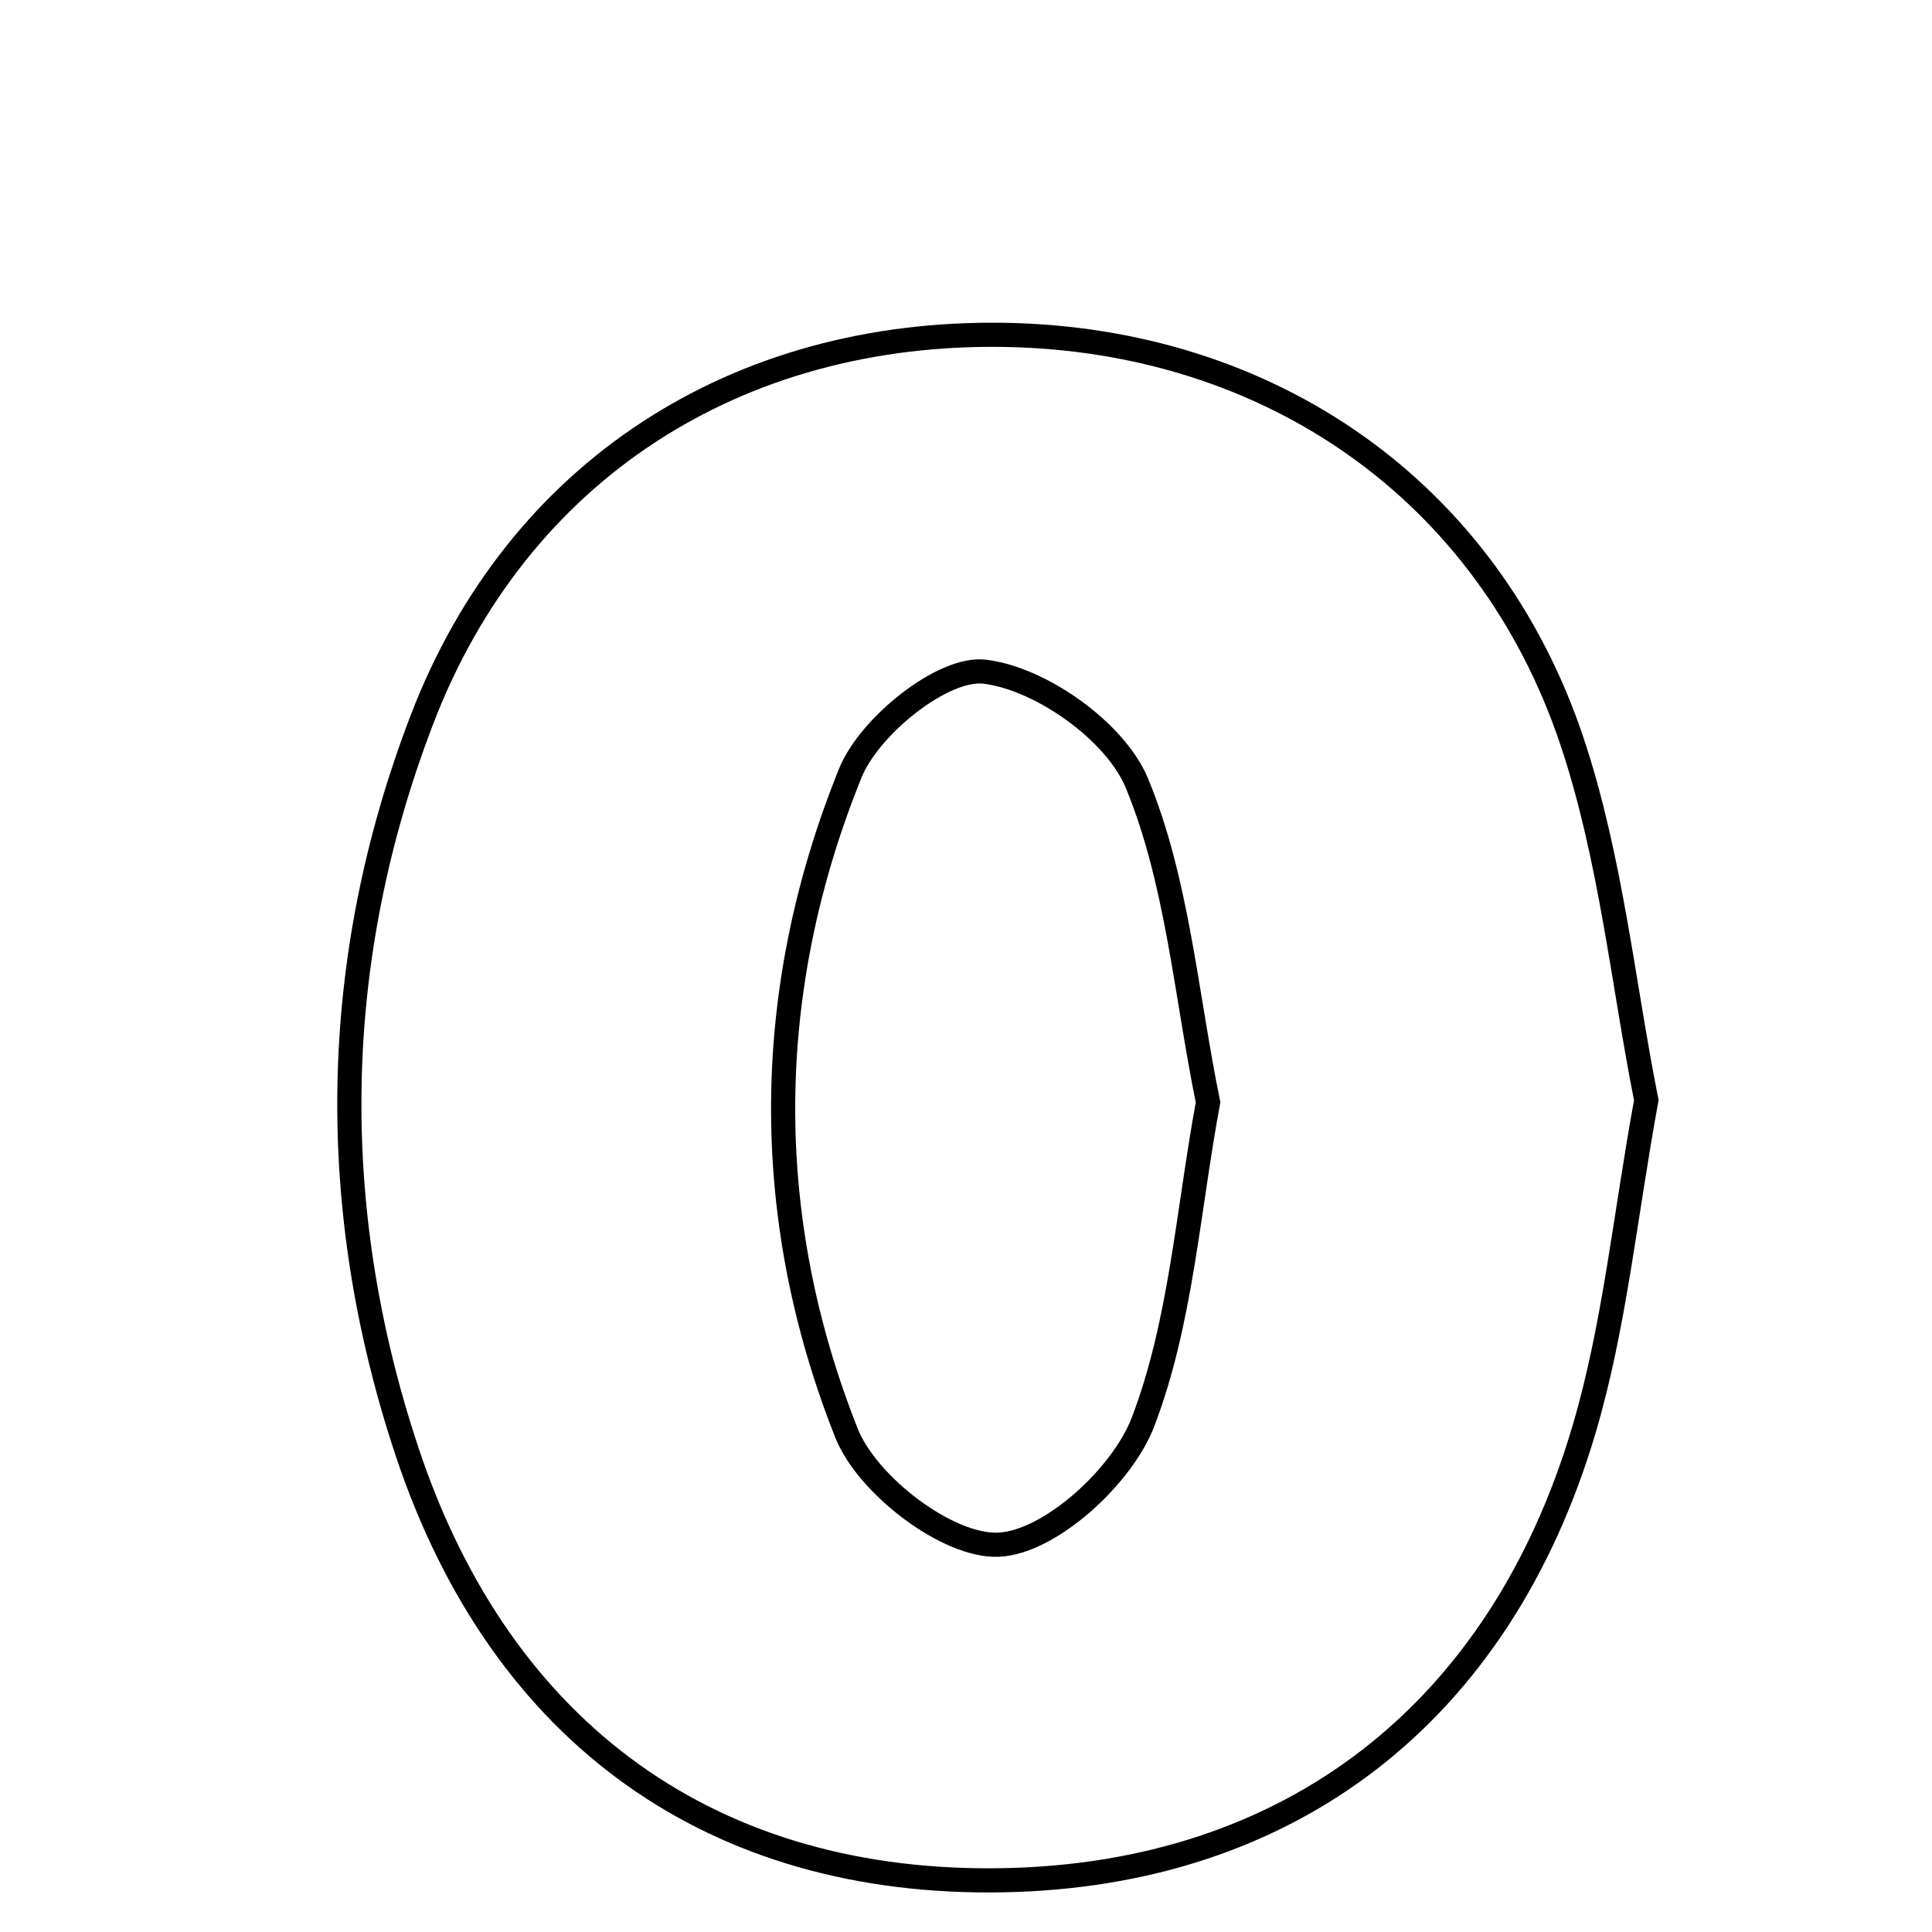 <svg xmlns="http://www.w3.org/2000/svg" viewBox="0.0 0.0 24.0 24.0" height="200px" width="200px"><path fill="none" stroke="black" stroke-width=".3" stroke-opacity="1.0"  filling="0" d="M12.477 4.16 C15.757 4.214 18.483 6.081 19.529 9.213 C20.012 10.659 20.162 12.216 20.451 13.667 C20.186 15.113 20.058 16.467 19.68 17.749 C18.631 21.304 16.007 23.29 12.464 23.357 C8.894 23.424 6.234 21.576 5.055 18.028 C4.05 15.003 4.097 11.926 5.24 8.943 C6.427 5.843 9.155 4.105 12.477 4.16"></path>
<path fill="none" stroke="black" stroke-width=".3" stroke-opacity="1.0"  filling="0" d="M12.232 8.344 C12.93 8.428 13.859 9.087 14.124 9.731 C14.628 10.953 14.731 12.342 15.007 13.694 C14.757 15.04 14.672 16.426 14.199 17.664 C13.941 18.339 13.043 19.162 12.402 19.189 C11.773 19.215 10.772 18.45 10.515 17.801 C9.445 15.103 9.472 12.298 10.563 9.603 C10.799 9.019 11.716 8.282 12.232 8.344"></path></svg>
